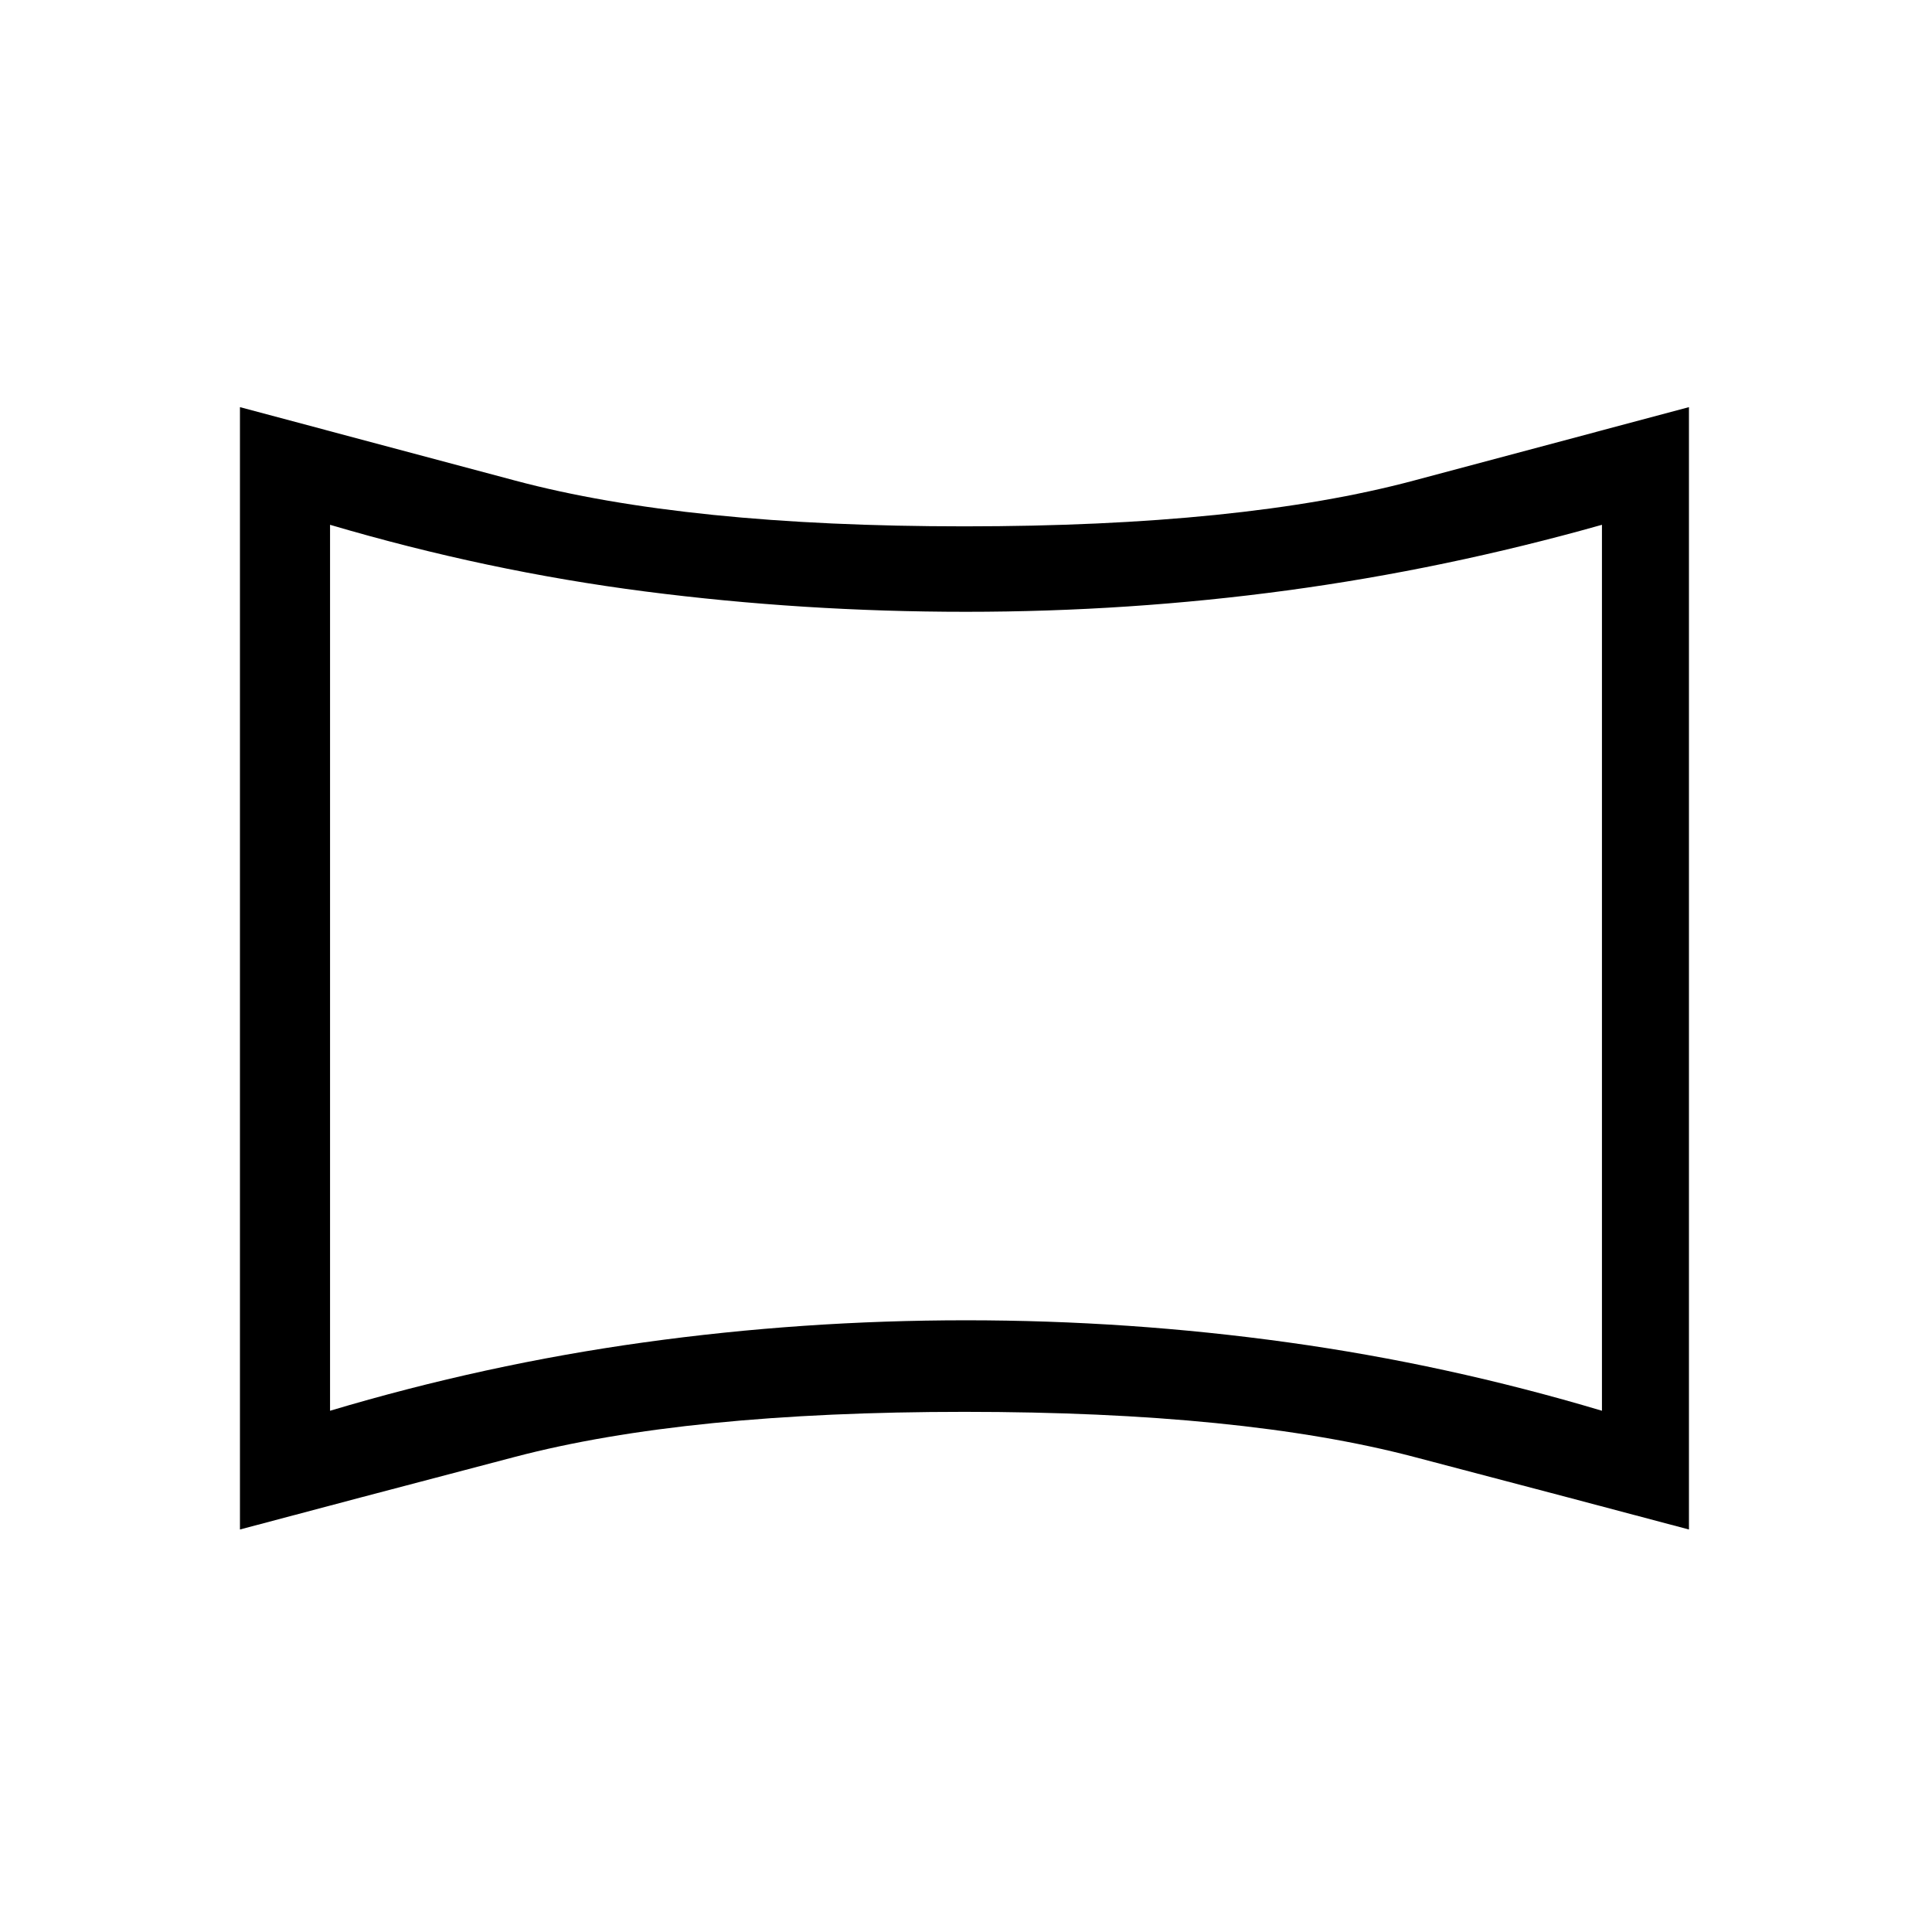 <svg xmlns="http://www.w3.org/2000/svg" height="20" viewBox="0 -960 960 960" width="20"><path d="M164-259q77-23 156-33.978 79-10.978 160-10.978t160 10.978Q719-282 796-259v-440.231q-78 22-156.5 32.616Q561-656 480-656t-159.5-10.115Q242-676.231 164-699.231V-259Zm316-220.231ZM119.231-200v-557.693q51.615 13.77 136.769 36.5 85.154 22.731 223.231 22.731t223.231-22.731q85.154-22.73 136.769-36.5V-200q-51.615-13.769-136.769-36.115-85.154-22.346-223.231-22.346T256-236.115Q170.846-213.769 119.231-200Z"/></svg>